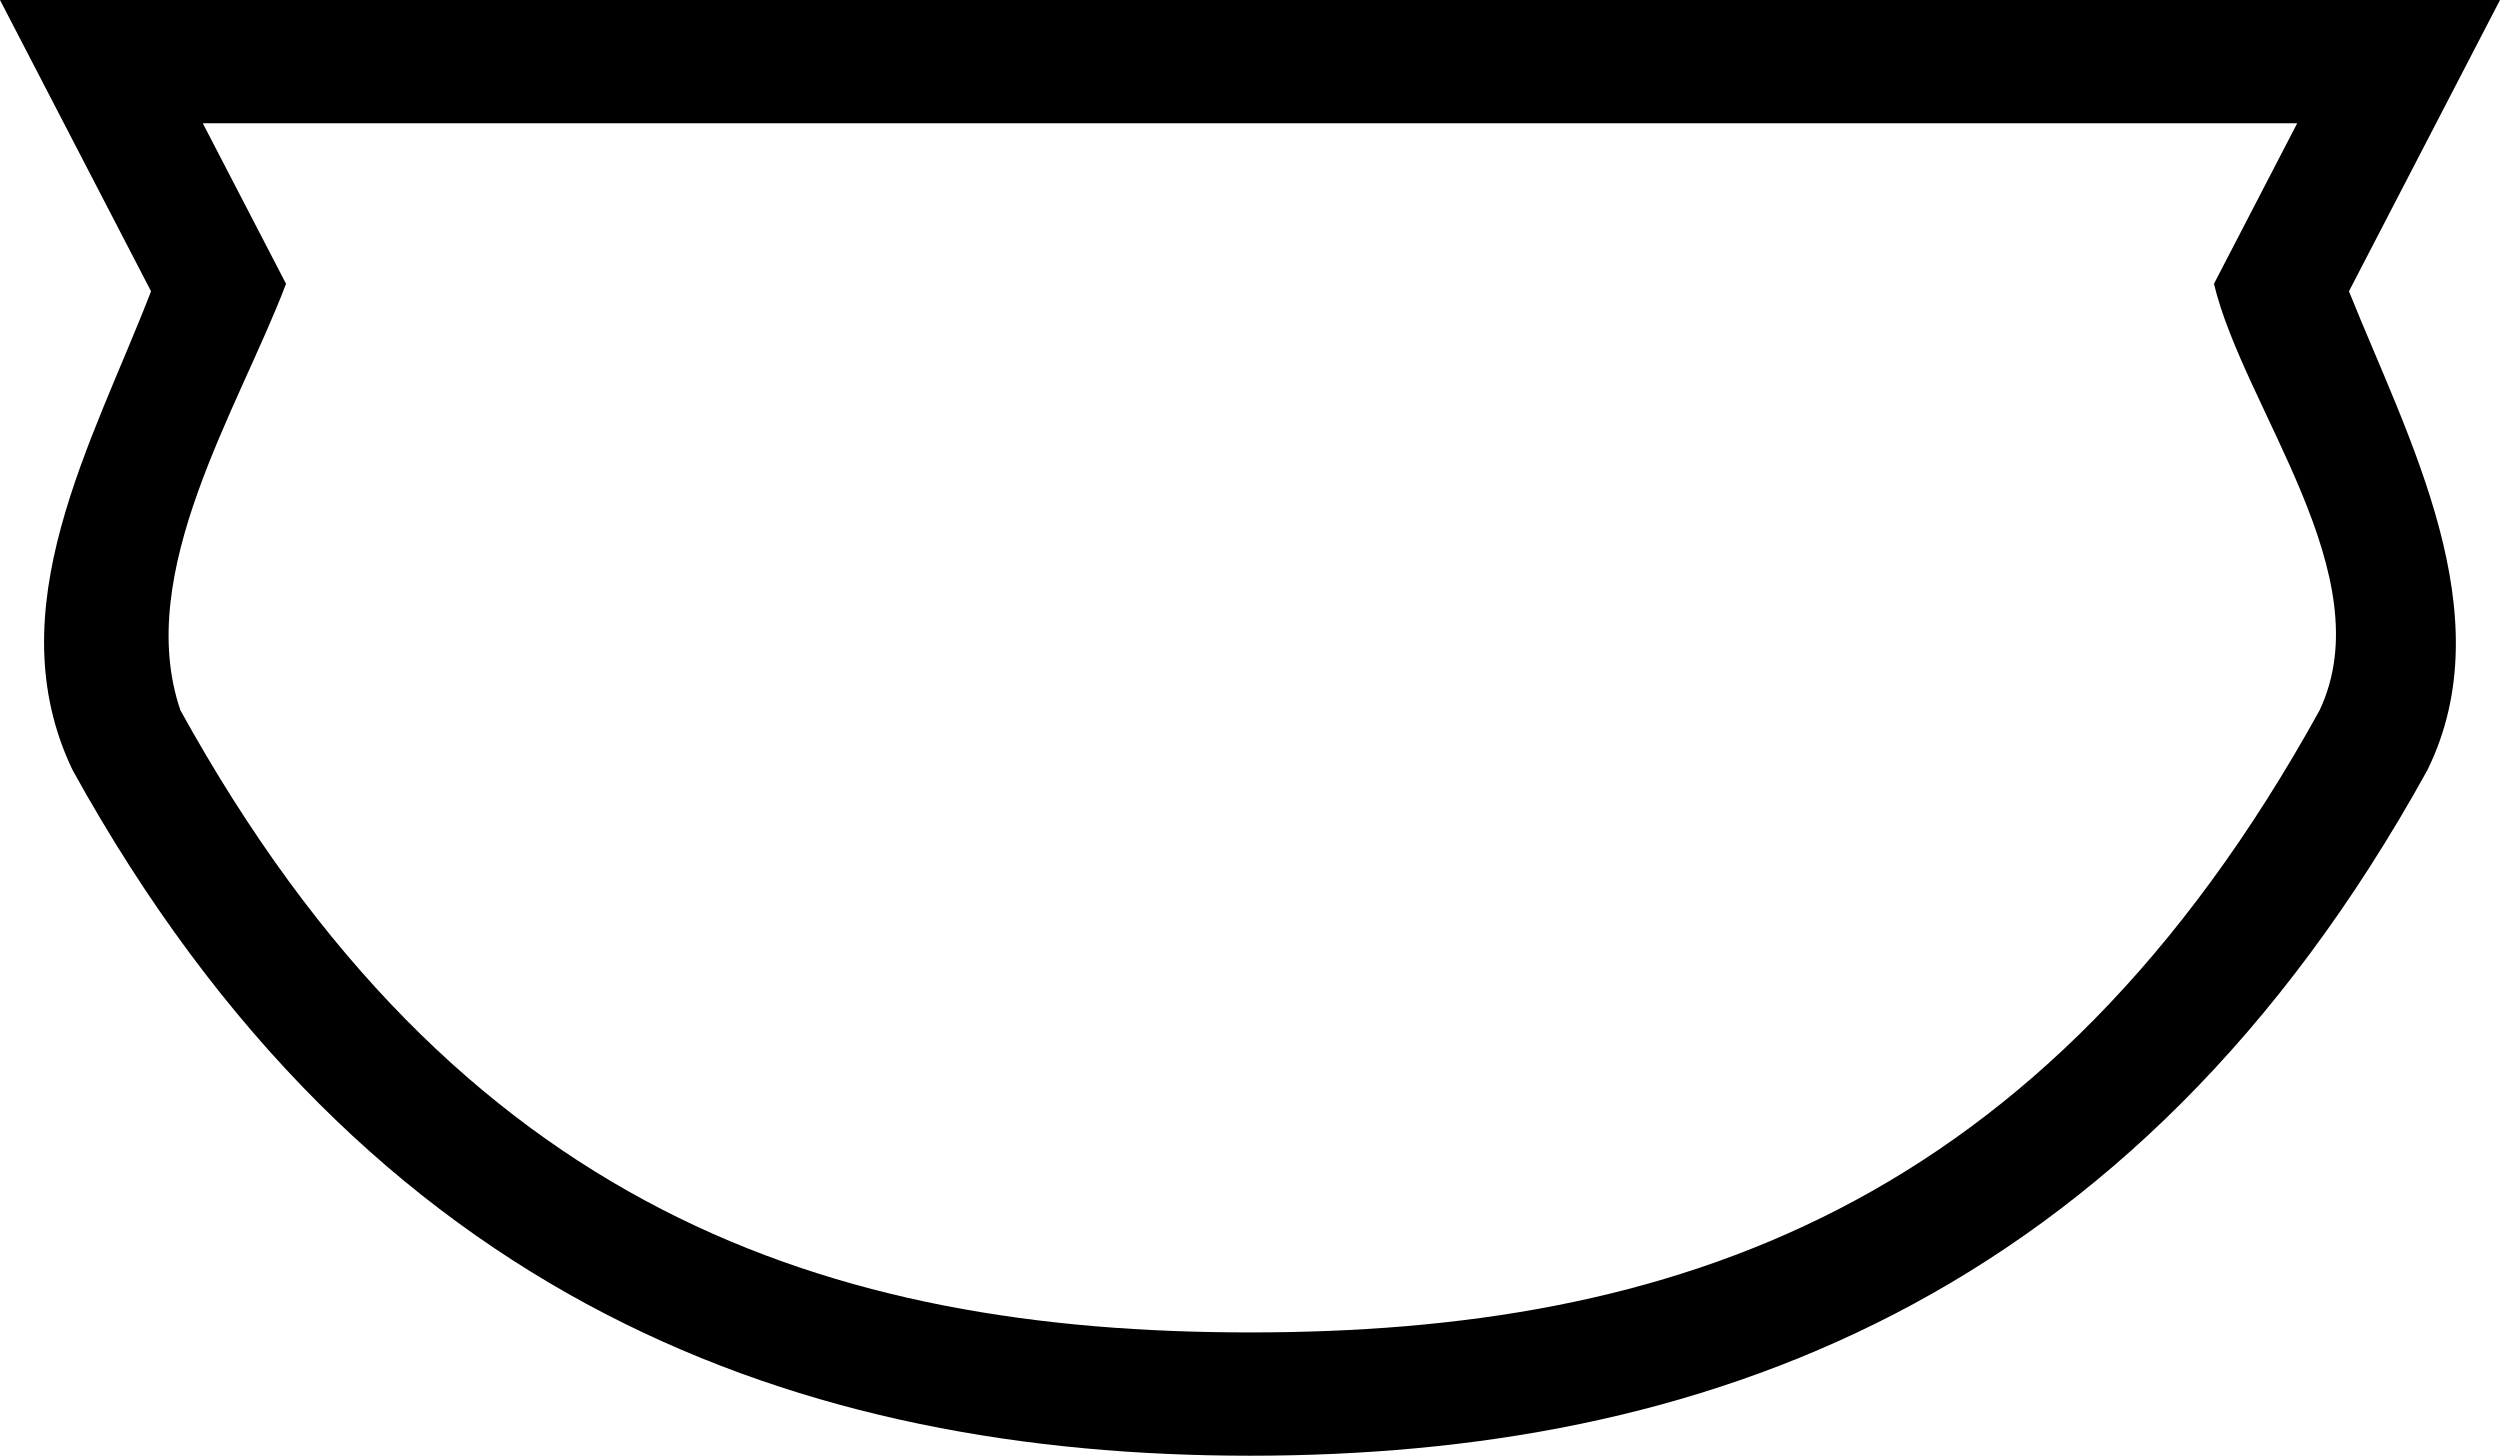 <?xml version="1.0" encoding="UTF-8" standalone="no"?>
<!-- Created with Inkscape (http://www.inkscape.org/) -->

<svg
   width="1419.359"
   height="826.472"
   viewBox="0 0 1419.359 826.472"
   version="1.1"
   id="svg1"
   xml:space="preserve"
   inkscape:version="1.3.2 (091e20e, 2023-11-25)"
   sodipodi:docname="US12W201.svg"
   xmlns:inkscape="http://www.inkscape.org/namespaces/inkscape"
   xmlns:sodipodi="http://sodipodi.sourceforge.net/DTD/sodipodi-0.dtd"
   xmlns="http://www.w3.org/2000/svg"
   xmlns:svg="http://www.w3.org/2000/svg"
   xmlns:rdf="http://www.w3.org/1999/02/22-rdf-syntax-ns#"
   xmlns:cc="http://creativecommons.org/ns#"
   xmlns:dc="http://purl.org/dc/elements/1.1/"><title
     id="title3">US12W201</title><sodipodi:namedview
     id="namedview1"
     pagecolor="#ffffff"
     bordercolor="#000000"
     borderopacity="0.25"
     inkscape:showpageshadow="2"
     inkscape:pageopacity="0.0"
     inkscape:pagecheckerboard="0"
     inkscape:deskcolor="#d1d1d1"
     inkscape:document-units="mm"
     showguides="true"
     inkscape:zoom="0.2973261"
     inkscape:cx="565.03617"
     inkscape:cy="484.31671"
     inkscape:window-width="1760"
     inkscape:window-height="1111"
     inkscape:window-x="1604"
     inkscape:window-y="57"
     inkscape:window-maximized="0"
     inkscape:current-layer="layer1" /><defs
     id="defs1" /><g
     inkscape:label="Calque 1"
     inkscape:groupmode="layer"
     id="layer1"
     transform="translate(1.443,-973.365)"><path
       style="color:#000000;fill:#000000;-inkscape-stroke:none"
       d="M -1.443,973.365 84.309,1138.744 c -33.015,85.662 -88.331,180.596 -44.523,271.854 167.918,304.188 415.605,389.24 668.451,389.24 252.837,0 500.516,-85.047 668.434,-389.209 43.6,-88.591 -11.059,-188.358 -44.506,-271.887 L 1417.916,973.365 Z M 113.703,1043.365 H 1302.768 l -47.252,91.131 c 17.046,70.963 95.975,165.83 59.971,242.127 l -0.027,0.051 -0.029,0.051 c -156.91,284.283 -368.957,353.113 -607.193,353.113 -238.236,0 -450.285,-68.831 -607.195,-353.113 l -0.027,-0.051 -0.027,-0.051 c -26.681,-78.06 32.915,-170.974 59.971,-242.127 z"
       id="use3"
       sodipodi:nodetypes="cccsccccccccccsccccc" /></g></svg>
